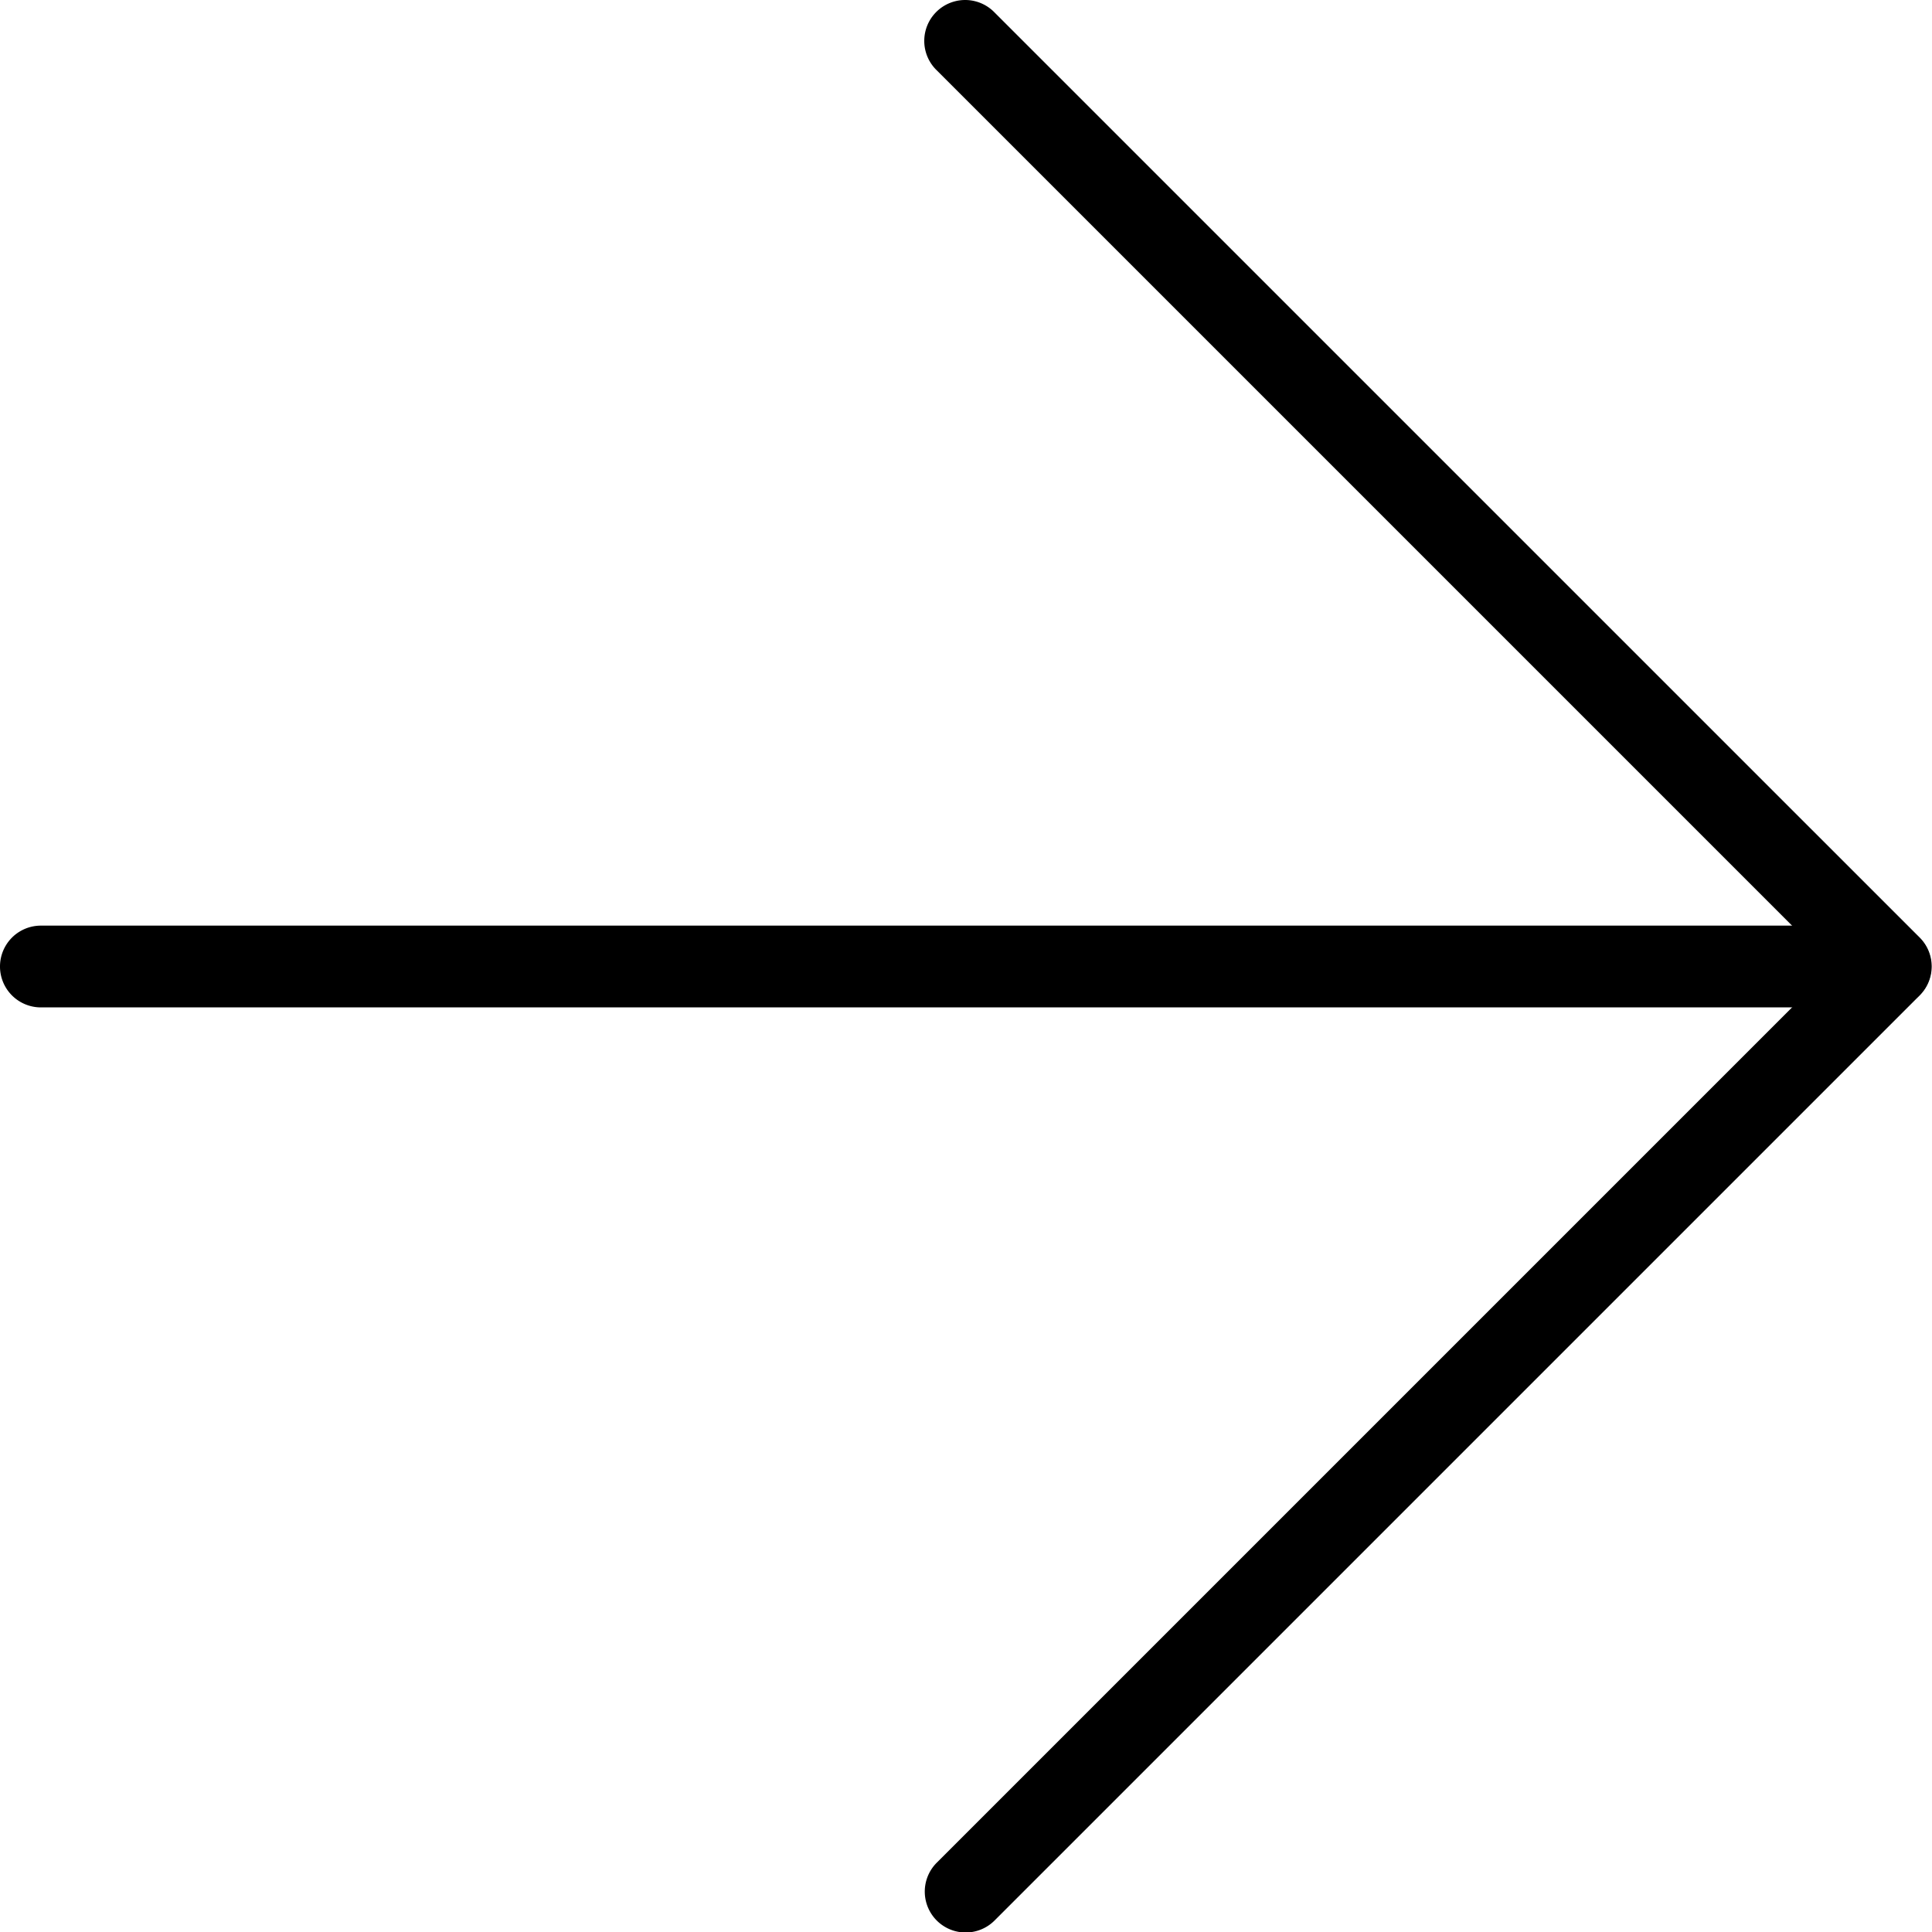 <svg id="rightarrowIcon" data-name="f0c3e0bc-7e7d-45f6-a2d2-1fff51c056ac" xmlns="http://www.w3.org/2000/svg" viewBox="0 0 47.255 47.255">
    <path id="arrow" d="M23.619,47.267a1,1,0,0,1-.707-1.707l21.92-21.92L22.912,1.72a1,1,0,0,1,1.39-1.439l.025.025,22.627,22.626a.999.999,0,0,1,.001,1.413l-.001.001L24.326,46.974A.999.999,0,0,1,23.619,47.267Z" />
    <path id="line" d="M46.237,24.64H1a1,1,0,0,1,0-2H46.237a1,1,0,0,1,0,2Z" />
</svg>